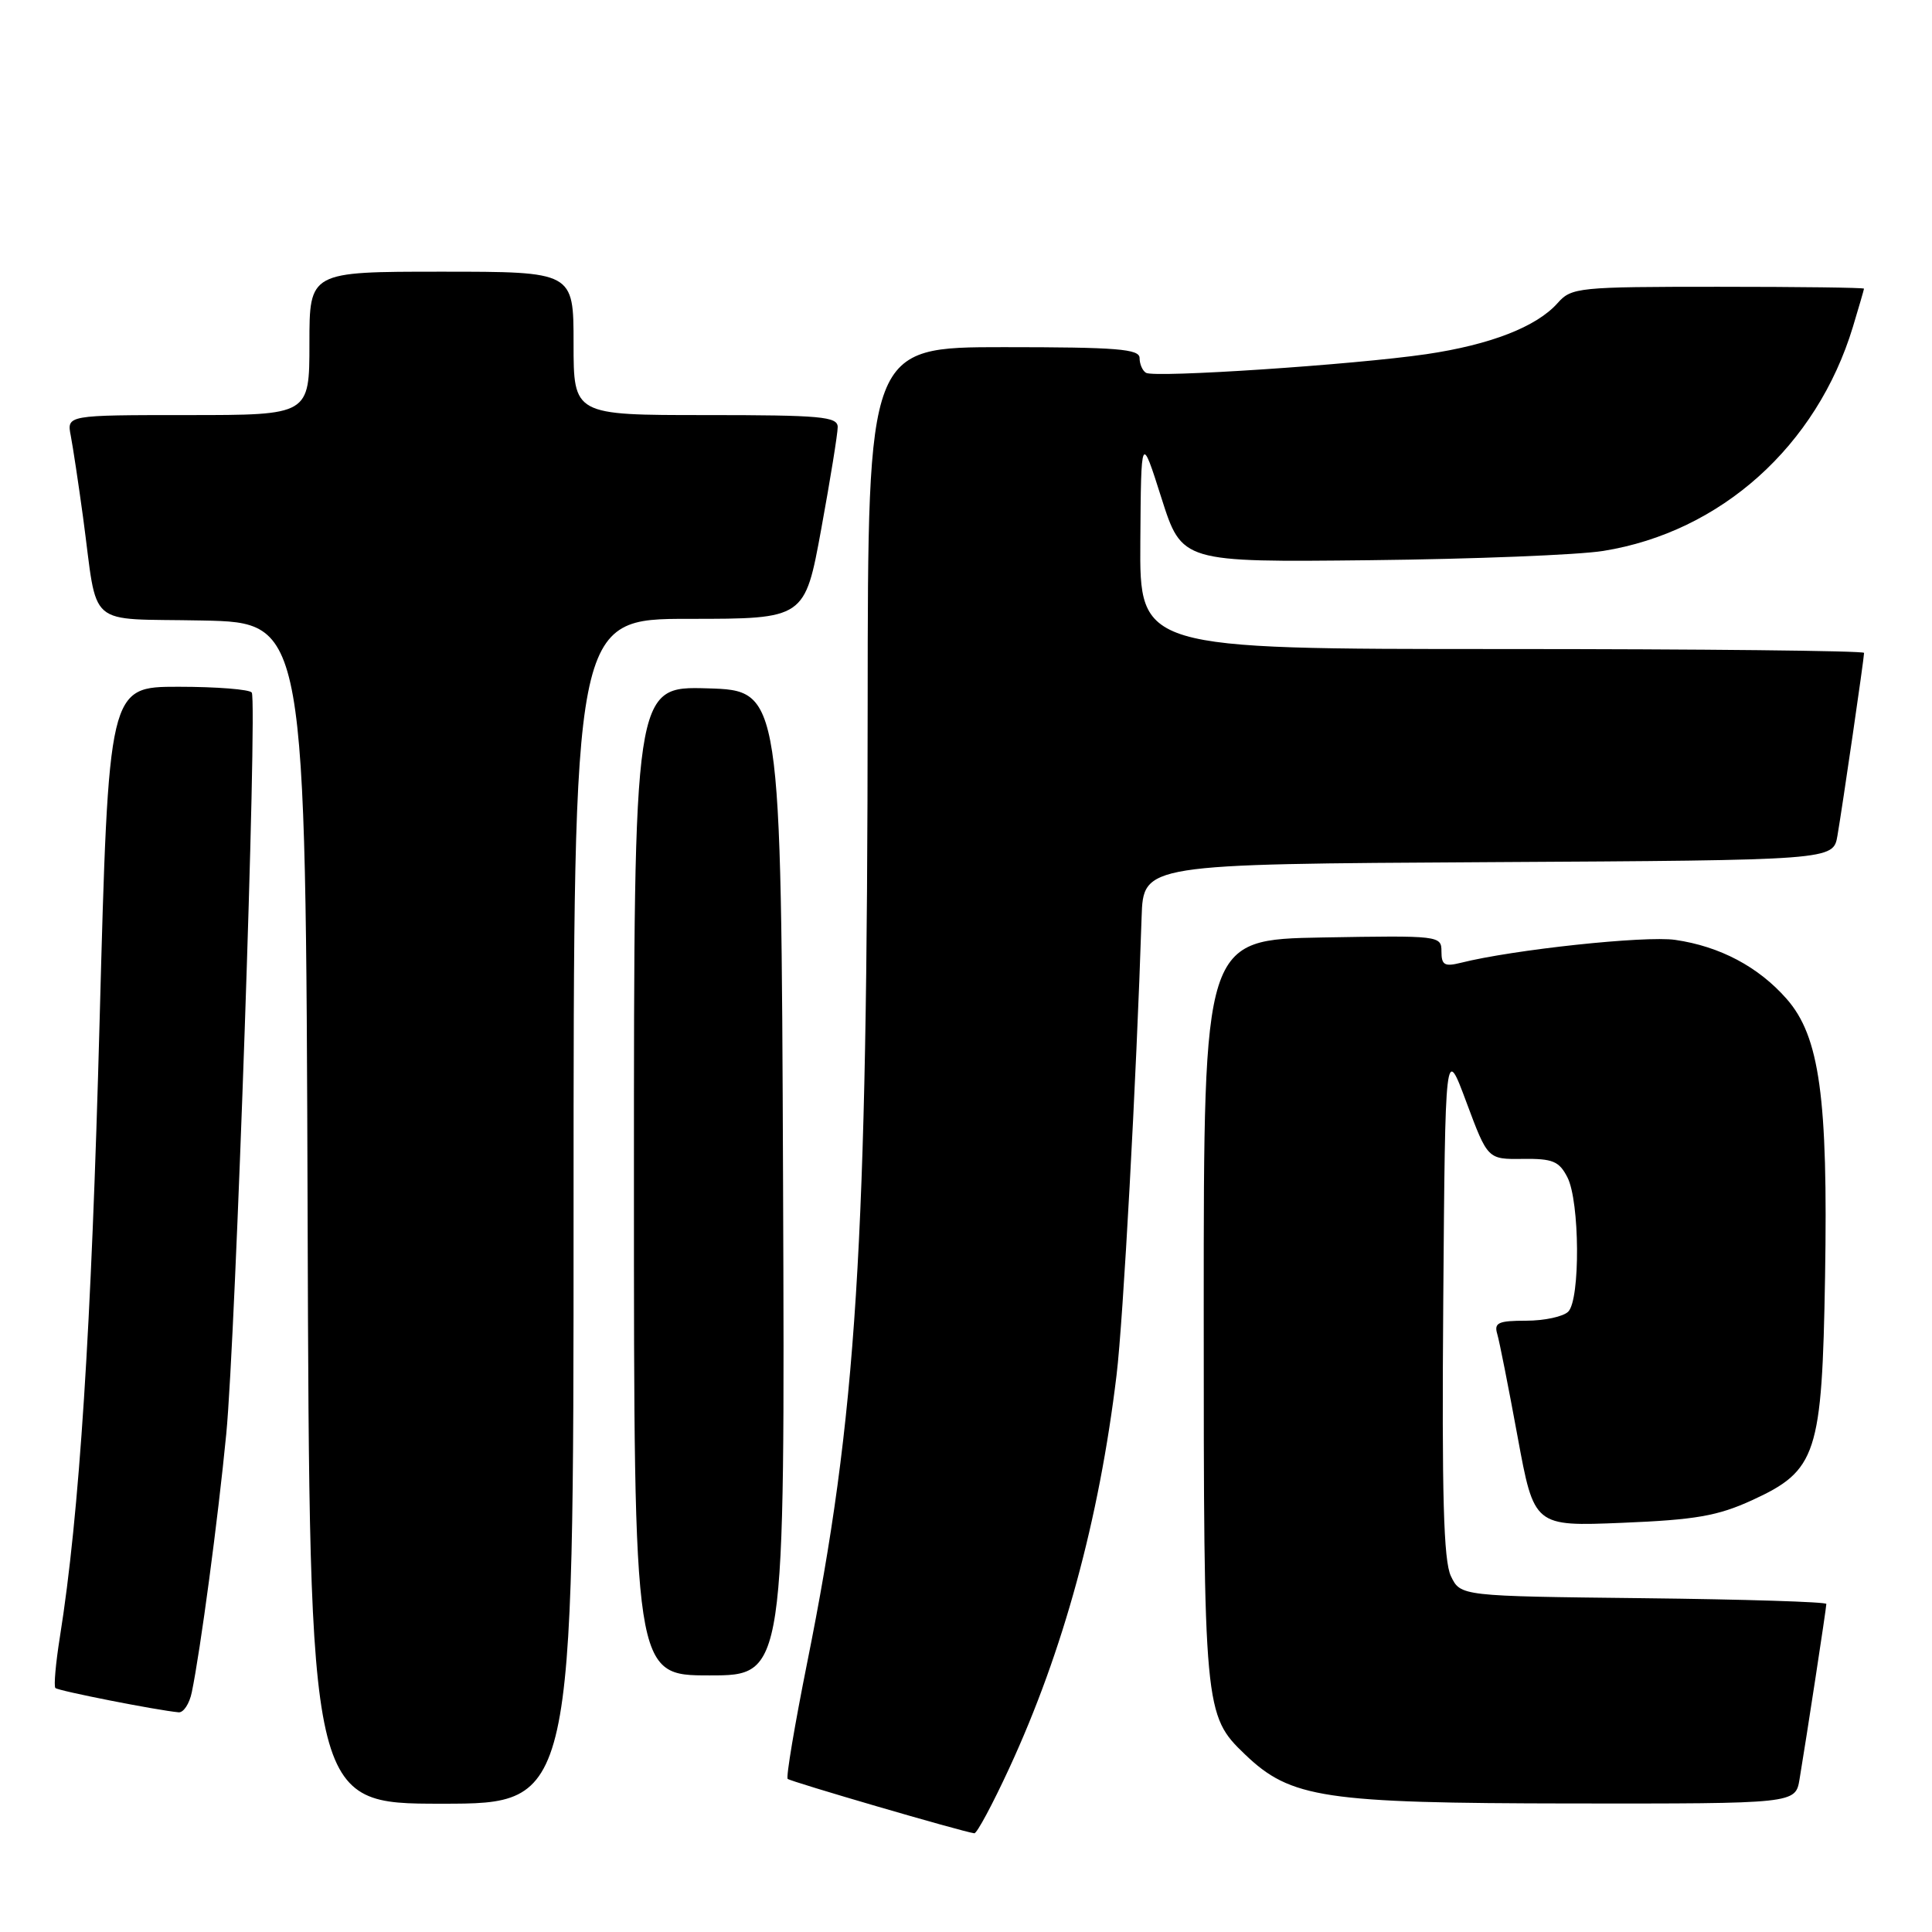 <?xml version="1.0" encoding="UTF-8" standalone="no"?>
<!DOCTYPE svg PUBLIC "-//W3C//DTD SVG 1.1//EN" "http://www.w3.org/Graphics/SVG/1.1/DTD/svg11.dtd" >
<svg xmlns="http://www.w3.org/2000/svg" xmlns:xlink="http://www.w3.org/1999/xlink" version="1.1" viewBox="0 0 256 256">
 <g >
 <path fill="currentColor"
d=" M 133.75 234.25 C 140.88 218.81 145.64 201.38 147.95 182.20 C 148.83 174.98 150.58 142.95 151.27 121.50 C 151.50 114.50 151.50 114.50 197.21 114.24 C 242.91 113.98 242.91 113.98 243.47 110.74 C 244.15 106.78 247.00 87.21 247.00 86.51 C 247.00 86.23 225.40 86.00 199.00 86.00 C 151.00 86.00 151.00 86.00 151.10 71.75 C 151.20 57.50 151.20 57.50 153.90 66.00 C 156.61 74.50 156.61 74.50 181.55 74.23 C 195.27 74.08 209.17 73.53 212.44 73.00 C 228.02 70.50 240.73 59.10 245.52 43.31 C 246.32 40.66 246.98 38.39 246.99 38.25 C 247.00 38.11 238.29 38.00 227.65 38.00 C 209.13 38.00 208.23 38.09 206.40 40.15 C 203.61 43.30 197.48 45.68 189.00 46.93 C 179.44 48.33 152.96 50.09 151.85 49.40 C 151.38 49.12 151.00 48.23 151.00 47.44 C 151.00 46.24 148.01 46.00 133.00 46.00 C 115.00 46.00 115.00 46.00 114.97 93.25 C 114.93 165.35 113.53 187.60 106.94 220.39 C 105.30 228.58 104.14 235.47 104.37 235.71 C 104.74 236.07 127.45 242.70 129.10 242.92 C 129.44 242.96 131.53 239.06 133.75 234.25 Z  M 76.00 160.50 C 76.00 82.00 76.00 82.00 91.32 82.00 C 106.64 82.00 106.64 82.00 108.82 70.09 C 110.02 63.53 111.00 57.46 111.00 56.59 C 111.00 55.20 108.81 55.00 93.50 55.00 C 76.00 55.00 76.00 55.00 76.00 45.50 C 76.00 36.00 76.00 36.00 58.50 36.00 C 41.00 36.00 41.00 36.00 41.00 45.50 C 41.00 55.00 41.00 55.00 24.92 55.00 C 8.84 55.00 8.84 55.00 9.38 57.75 C 9.67 59.26 10.40 64.10 11.00 68.50 C 13.04 83.55 11.14 81.90 26.82 82.22 C 40.50 82.50 40.50 82.50 40.76 160.75 C 41.01 239.00 41.01 239.00 58.51 239.00 C 76.00 239.00 76.00 239.00 76.00 160.50 Z  M 238.45 235.75 C 239.37 230.25 242.00 213.05 242.00 212.53 C 242.00 212.26 231.09 211.92 217.76 211.77 C 193.53 211.50 193.53 211.50 192.25 208.84 C 191.28 206.80 191.04 198.17 191.24 172.34 C 191.50 138.50 191.50 138.50 194.31 146.06 C 197.13 153.62 197.13 153.62 201.77 153.56 C 205.74 153.51 206.59 153.86 207.69 156.00 C 209.33 159.20 209.41 172.19 207.80 173.80 C 207.14 174.46 204.63 175.00 202.23 175.00 C 198.54 175.00 197.95 175.27 198.39 176.75 C 198.68 177.71 199.89 183.85 201.09 190.38 C 203.28 202.26 203.28 202.26 214.97 201.78 C 224.68 201.38 227.60 200.87 232.15 198.79 C 240.74 194.85 241.43 192.76 241.83 169.17 C 242.23 145.43 241.11 137.33 236.74 132.36 C 233.00 128.10 227.90 125.40 221.98 124.54 C 218.01 123.96 200.49 125.83 193.55 127.58 C 191.41 128.11 191.00 127.87 191.00 126.08 C 191.00 123.98 190.75 123.95 175.25 124.22 C 159.50 124.50 159.50 124.50 159.50 173.50 C 159.50 226.61 159.56 227.29 164.97 232.47 C 171.03 238.28 175.38 238.93 208.20 238.97 C 237.91 239.00 237.91 239.00 238.45 235.75 Z  M 25.41 224.25 C 26.55 218.79 28.89 201.26 29.98 190.01 C 31.22 177.32 34.12 93.00 33.36 91.77 C 33.10 91.35 28.72 91.00 23.64 91.00 C 14.39 91.00 14.39 91.00 13.20 135.25 C 12.11 176.04 10.52 200.71 7.94 216.88 C 7.38 220.38 7.11 223.44 7.34 223.67 C 7.72 224.05 20.78 226.62 23.67 226.89 C 24.31 226.95 25.10 225.76 25.41 224.25 Z  M 103.76 156.75 C 103.50 91.50 103.50 91.50 93.75 91.21 C 84.00 90.93 84.00 90.93 84.00 156.46 C 84.00 222.00 84.00 222.00 94.01 222.00 C 104.01 222.00 104.01 222.00 103.76 156.75 Z "/>
</g>
</svg>